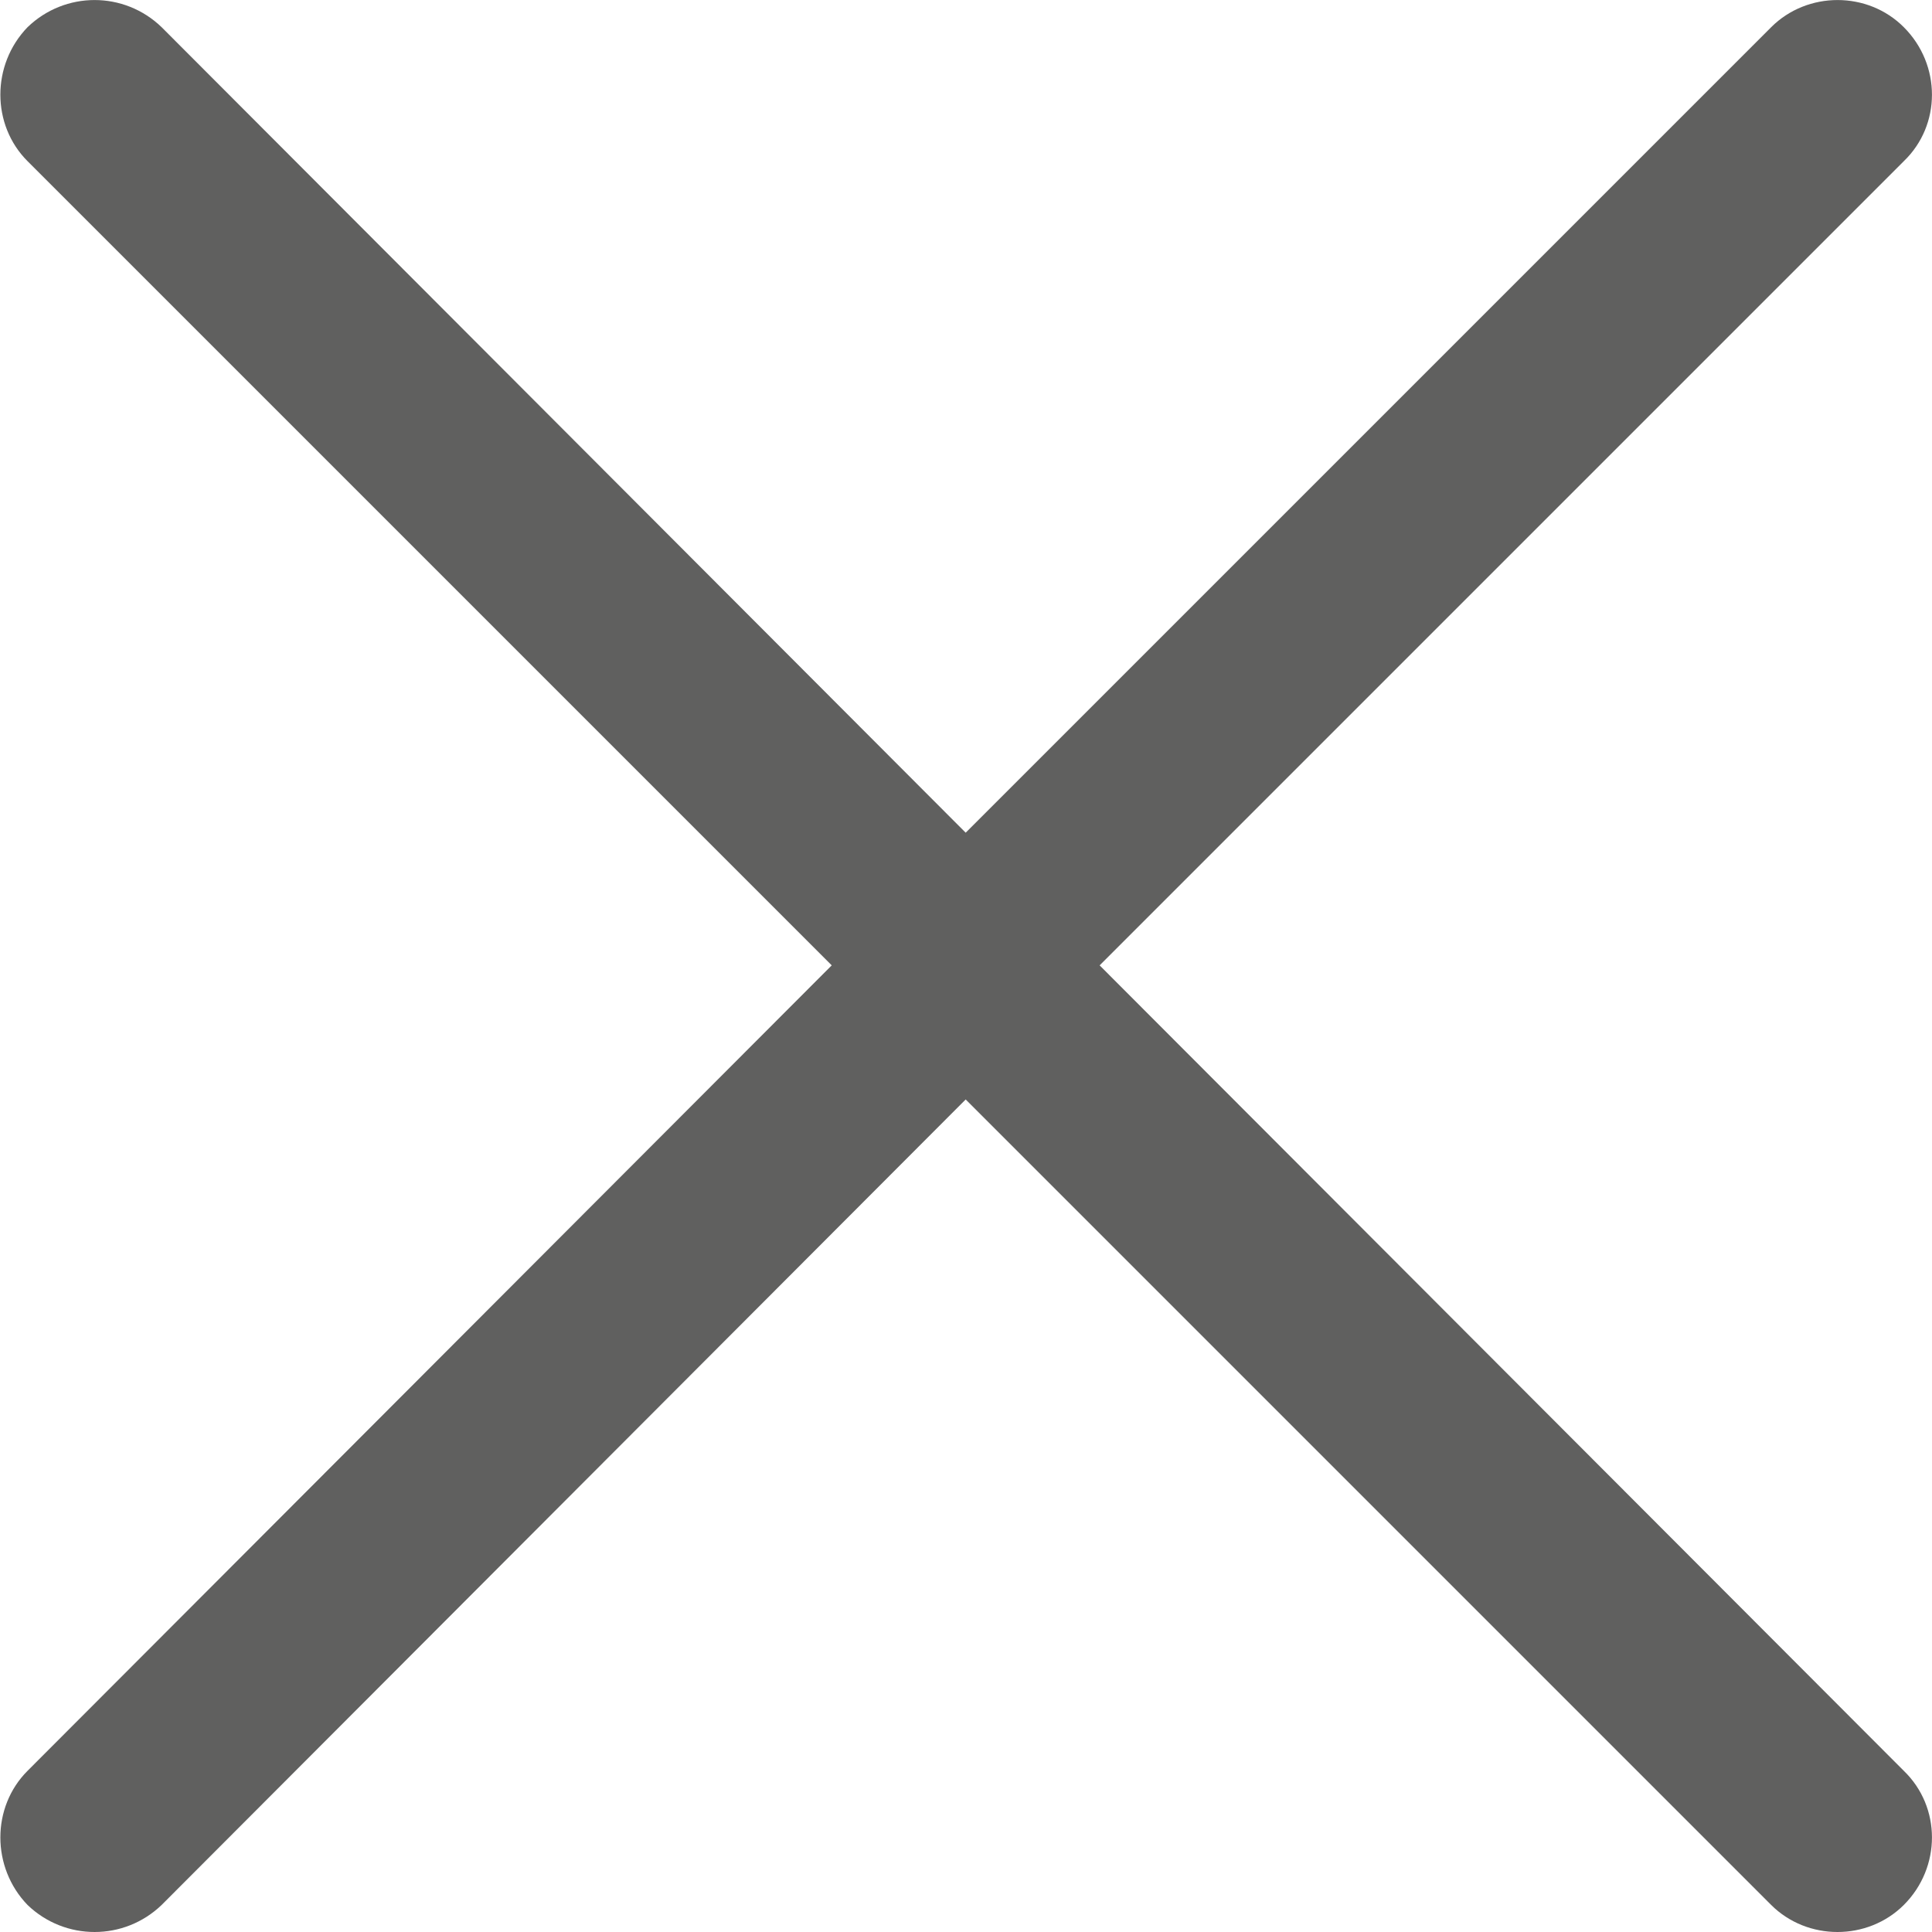 <svg width="12" height="12" viewBox="0 0 12 12" fill="none" xmlns="http://www.w3.org/2000/svg">
<g clip-path="url(#clip0)">
<path d="M0.171 1.001C-0.054 0.776 -0.054 0.402 0.171 0.169C0.404 -0.056 0.771 -0.056 1.004 0.169L5.998 5.172L11.001 0.169C11.226 -0.056 11.601 -0.056 11.825 0.169C12.058 0.402 12.058 0.777 11.825 1.001L6.83 5.996L11.825 10.999C12.058 11.224 12.058 11.599 11.825 11.832C11.6 12.056 11.226 12.056 11.001 11.832L5.998 6.829L1.004 11.832C0.771 12.056 0.404 12.056 0.171 11.832C-0.054 11.599 -0.054 11.224 0.171 10.999L5.166 5.996L0.171 1.001Z" fill="#60605F"/>
</g>
<defs>
<clipPath id="clip0">
<rect width="12" height="12" fill="white"/>
</clipPath>
</defs>
</svg>
